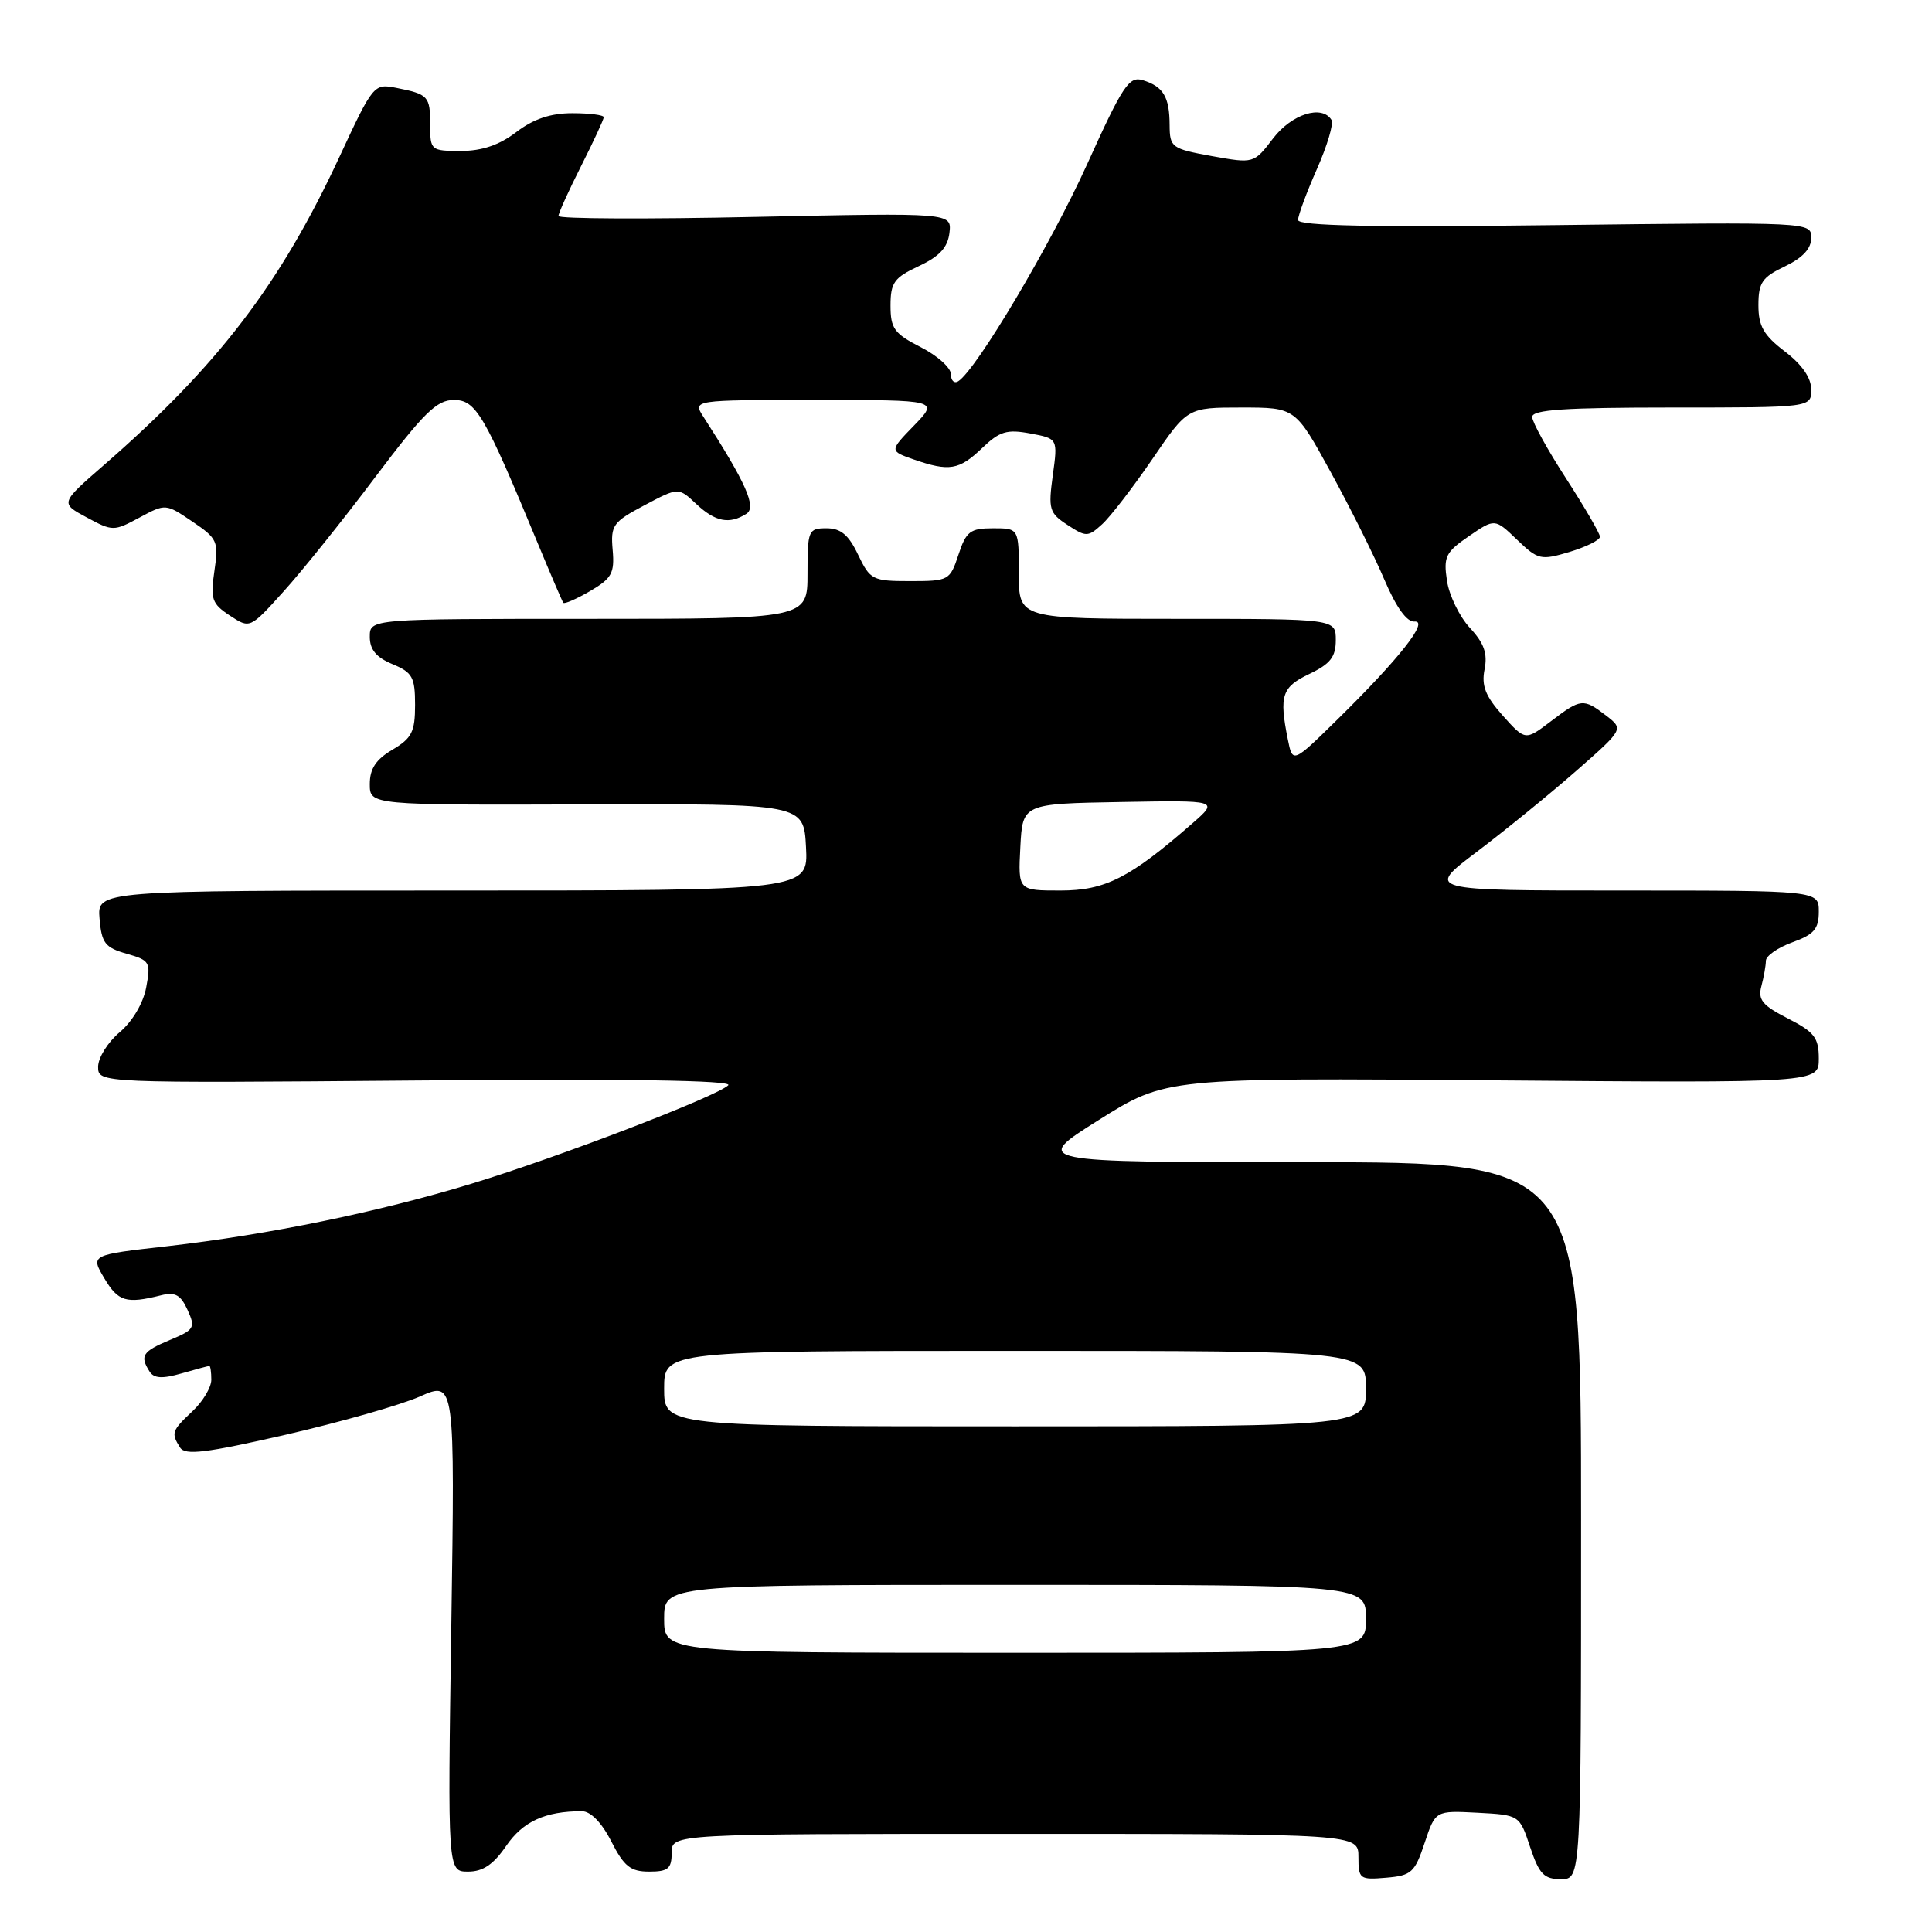 <?xml version="1.0" encoding="UTF-8" standalone="no"?>
<!DOCTYPE svg PUBLIC "-//W3C//DTD SVG 1.1//EN" "http://www.w3.org/Graphics/SVG/1.1/DTD/svg11.dtd" >
<svg xmlns="http://www.w3.org/2000/svg" xmlns:xlink="http://www.w3.org/1999/xlink" version="1.1" viewBox="0 0 256 256">
 <g >
 <path fill="currentColor"
d=" M 188.77 244.20 C 190.20 239.91 190.20 239.91 195.77 240.20 C 201.34 240.50 201.34 240.50 202.75 244.75 C 203.95 248.33 204.58 249.00 206.83 249.00 C 209.50 249.00 209.50 249.00 209.50 201.50 C 209.50 154.00 209.50 154.00 173.10 154.00 C 136.69 154.00 136.69 154.00 145.60 148.40 C 154.50 142.81 154.50 142.81 197.75 143.15 C 241.00 143.50 241.00 143.50 241.00 140.27 C 241.00 137.50 240.42 136.75 236.90 134.95 C 233.53 133.23 232.91 132.47 233.39 130.68 C 233.71 129.48 233.98 127.97 233.99 127.31 C 233.99 126.66 235.57 125.56 237.50 124.86 C 240.36 123.83 241.00 123.09 241.00 120.80 C 241.00 118.00 241.00 118.00 214.95 118.00 C 188.89 118.00 188.89 118.00 195.70 112.86 C 199.44 110.03 205.35 105.22 208.83 102.17 C 215.15 96.62 215.15 96.62 212.83 94.83 C 209.80 92.50 209.48 92.54 205.49 95.58 C 202.11 98.15 202.11 98.15 199.13 94.83 C 196.83 92.25 196.28 90.87 196.71 88.70 C 197.13 86.59 196.65 85.22 194.77 83.20 C 193.39 81.71 192.02 78.90 191.73 76.95 C 191.25 73.77 191.55 73.16 194.63 71.05 C 198.07 68.69 198.07 68.69 201.01 71.51 C 203.80 74.19 204.16 74.27 207.98 73.13 C 210.19 72.46 212.00 71.56 212.00 71.12 C 212.00 70.69 209.98 67.22 207.52 63.41 C 205.06 59.61 203.03 55.94 203.02 55.25 C 203.01 54.29 207.36 54.00 221.50 54.00 C 240.00 54.00 240.00 54.00 240.00 51.62 C 240.00 50.07 238.77 48.30 236.50 46.57 C 233.69 44.42 233.00 43.22 233.00 40.43 C 233.00 37.46 233.49 36.73 236.50 35.30 C 238.86 34.17 240.00 32.95 240.00 31.52 C 240.00 29.42 240.00 29.42 206.00 29.83 C 181.80 30.13 172.00 29.93 172.00 29.15 C 172.00 28.55 173.12 25.52 174.49 22.42 C 175.86 19.32 176.74 16.38 176.43 15.89 C 175.16 13.84 171.16 15.11 168.69 18.34 C 166.14 21.68 166.14 21.68 160.57 20.68 C 155.24 19.71 155.00 19.53 154.98 16.58 C 154.97 12.84 154.15 11.47 151.44 10.63 C 149.61 10.06 148.78 11.31 144.06 21.74 C 139.24 32.40 129.35 49.05 126.96 50.53 C 126.43 50.85 126.00 50.43 126.00 49.58 C 126.00 48.73 124.20 47.12 122.00 46.00 C 118.49 44.21 118.00 43.53 118.00 40.49 C 118.00 37.46 118.47 36.79 121.75 35.26 C 124.50 33.97 125.58 32.79 125.81 30.84 C 126.11 28.19 126.11 28.19 100.06 28.74 C 85.73 29.05 74.00 29.00 74.00 28.62 C 74.00 28.25 75.35 25.27 77.00 22.00 C 78.65 18.73 80.00 15.82 80.00 15.53 C 80.00 15.24 78.13 15.00 75.84 15.00 C 72.95 15.00 70.69 15.76 68.41 17.50 C 66.16 19.22 63.86 20.00 61.07 20.00 C 57.10 20.00 57.00 19.92 57.00 16.56 C 57.00 12.73 56.77 12.49 52.50 11.64 C 49.55 11.06 49.43 11.20 45.00 20.74 C 37.15 37.64 28.88 48.48 13.74 61.65 C 7.97 66.67 7.97 66.67 11.49 68.56 C 14.92 70.41 15.08 70.41 18.48 68.58 C 21.94 66.72 21.96 66.72 25.49 69.11 C 28.82 71.36 28.99 71.74 28.41 75.66 C 27.86 79.39 28.08 80.00 30.46 81.57 C 33.12 83.31 33.12 83.31 37.55 78.40 C 39.99 75.71 45.46 68.89 49.70 63.25 C 56.17 54.67 57.87 53.00 60.14 53.00 C 63.07 53.00 64.17 54.88 71.26 72.00 C 72.97 76.12 74.49 79.67 74.64 79.87 C 74.78 80.07 76.39 79.37 78.19 78.32 C 81.06 76.64 81.45 75.95 81.18 72.87 C 80.90 69.60 81.20 69.17 85.39 66.95 C 89.90 64.56 89.90 64.56 92.26 66.78 C 94.79 69.15 96.64 69.51 98.90 68.08 C 100.28 67.21 98.87 64.02 93.22 55.25 C 91.77 53.00 91.77 53.00 108.08 53.00 C 124.39 53.00 124.39 53.00 121.12 56.38 C 117.85 59.75 117.85 59.75 121.07 60.88 C 125.77 62.51 127.08 62.30 130.13 59.38 C 132.45 57.15 133.42 56.86 136.52 57.44 C 140.17 58.12 140.17 58.12 139.50 62.98 C 138.89 67.47 139.03 67.98 141.44 69.55 C 143.91 71.17 144.16 71.17 146.02 69.48 C 147.11 68.50 150.10 64.61 152.68 60.85 C 157.35 54.00 157.35 54.00 164.50 54.00 C 171.64 54.00 171.64 54.00 176.33 62.56 C 178.91 67.27 182.11 73.68 183.44 76.81 C 185.00 80.47 186.42 82.45 187.43 82.36 C 189.42 82.19 185.40 87.29 177.22 95.33 C 171.28 101.16 171.28 101.16 170.64 97.95 C 169.48 92.16 169.85 91.04 173.50 89.30 C 176.28 87.97 177.00 87.05 177.00 84.81 C 177.00 82.00 177.00 82.00 156.00 82.00 C 135.00 82.00 135.00 82.00 135.00 76.00 C 135.00 70.00 135.00 70.00 131.58 70.00 C 128.55 70.00 128.02 70.41 127.00 73.50 C 125.88 76.91 125.71 77.00 120.61 77.00 C 115.61 77.00 115.30 76.84 113.70 73.50 C 112.45 70.87 111.41 70.00 109.52 70.00 C 107.11 70.00 107.00 70.26 107.00 76.00 C 107.00 82.00 107.00 82.00 78.00 82.00 C 49.00 82.00 49.00 82.00 49.00 84.38 C 49.00 86.08 49.86 87.11 52.00 88.00 C 54.65 89.10 55.00 89.72 55.00 93.41 C 55.00 96.97 54.57 97.82 52.00 99.34 C 49.81 100.63 49.00 101.86 49.00 103.89 C 49.00 106.68 49.00 106.68 77.75 106.59 C 106.50 106.50 106.50 106.50 106.80 112.25 C 107.10 118.00 107.10 118.00 59.99 118.00 C 12.88 118.00 12.88 118.00 13.19 121.72 C 13.46 124.96 13.92 125.56 16.77 126.37 C 19.86 127.25 20.00 127.49 19.37 130.84 C 18.98 132.93 17.54 135.36 15.85 136.78 C 14.28 138.10 13.00 140.16 13.00 141.35 C 13.00 143.52 13.00 143.52 55.25 143.17 C 83.15 142.93 97.16 143.15 96.50 143.80 C 95.02 145.27 73.97 153.35 62.50 156.84 C 50.18 160.60 35.57 163.60 22.16 165.13 C 11.98 166.28 11.98 166.28 13.83 169.39 C 15.66 172.47 16.72 172.79 21.32 171.64 C 23.20 171.16 23.94 171.57 24.85 173.57 C 25.93 175.93 25.77 176.20 22.50 177.56 C 18.87 179.08 18.50 179.66 19.82 181.74 C 20.40 182.65 21.50 182.72 24.04 181.99 C 25.94 181.44 27.60 181.00 27.74 181.00 C 27.88 181.00 28.00 181.82 28.00 182.83 C 28.00 183.83 26.88 185.71 25.50 187.00 C 22.75 189.58 22.65 189.89 23.86 191.81 C 24.53 192.87 27.26 192.54 37.86 190.11 C 45.09 188.45 53.10 186.17 55.65 185.04 C 60.28 182.99 60.28 182.99 59.80 215.50 C 59.31 248.00 59.31 248.00 62.03 248.00 C 63.99 248.00 65.39 247.06 67.08 244.58 C 69.30 241.35 72.25 240.00 77.10 240.00 C 78.26 240.00 79.73 241.50 81.00 244.00 C 82.69 247.32 83.55 248.00 86.02 248.00 C 88.53 248.00 89.00 247.61 89.00 245.50 C 89.00 243.00 89.00 243.00 134.50 243.00 C 180.00 243.00 180.00 243.00 180.00 246.06 C 180.00 248.98 180.17 249.11 183.67 248.81 C 187.02 248.53 187.47 248.12 188.77 244.20 Z  M 88.00 214.50 C 88.00 210.00 88.00 210.00 134.50 210.00 C 181.00 210.00 181.00 210.00 181.00 214.50 C 181.00 219.00 181.00 219.00 134.50 219.00 C 88.00 219.00 88.00 219.00 88.00 214.50 Z  M 88.00 184.00 C 88.00 179.00 88.00 179.00 134.50 179.00 C 181.00 179.00 181.00 179.00 181.00 184.00 C 181.00 189.00 181.00 189.00 134.50 189.00 C 88.00 189.00 88.00 189.00 88.00 184.00 Z  M 135.20 112.25 C 135.50 106.50 135.50 106.50 148.50 106.27 C 161.50 106.04 161.50 106.04 158.00 109.10 C 149.74 116.32 146.45 118.00 140.52 118.00 C 134.90 118.00 134.90 118.00 135.20 112.25 Z "/>
</g>
</svg>